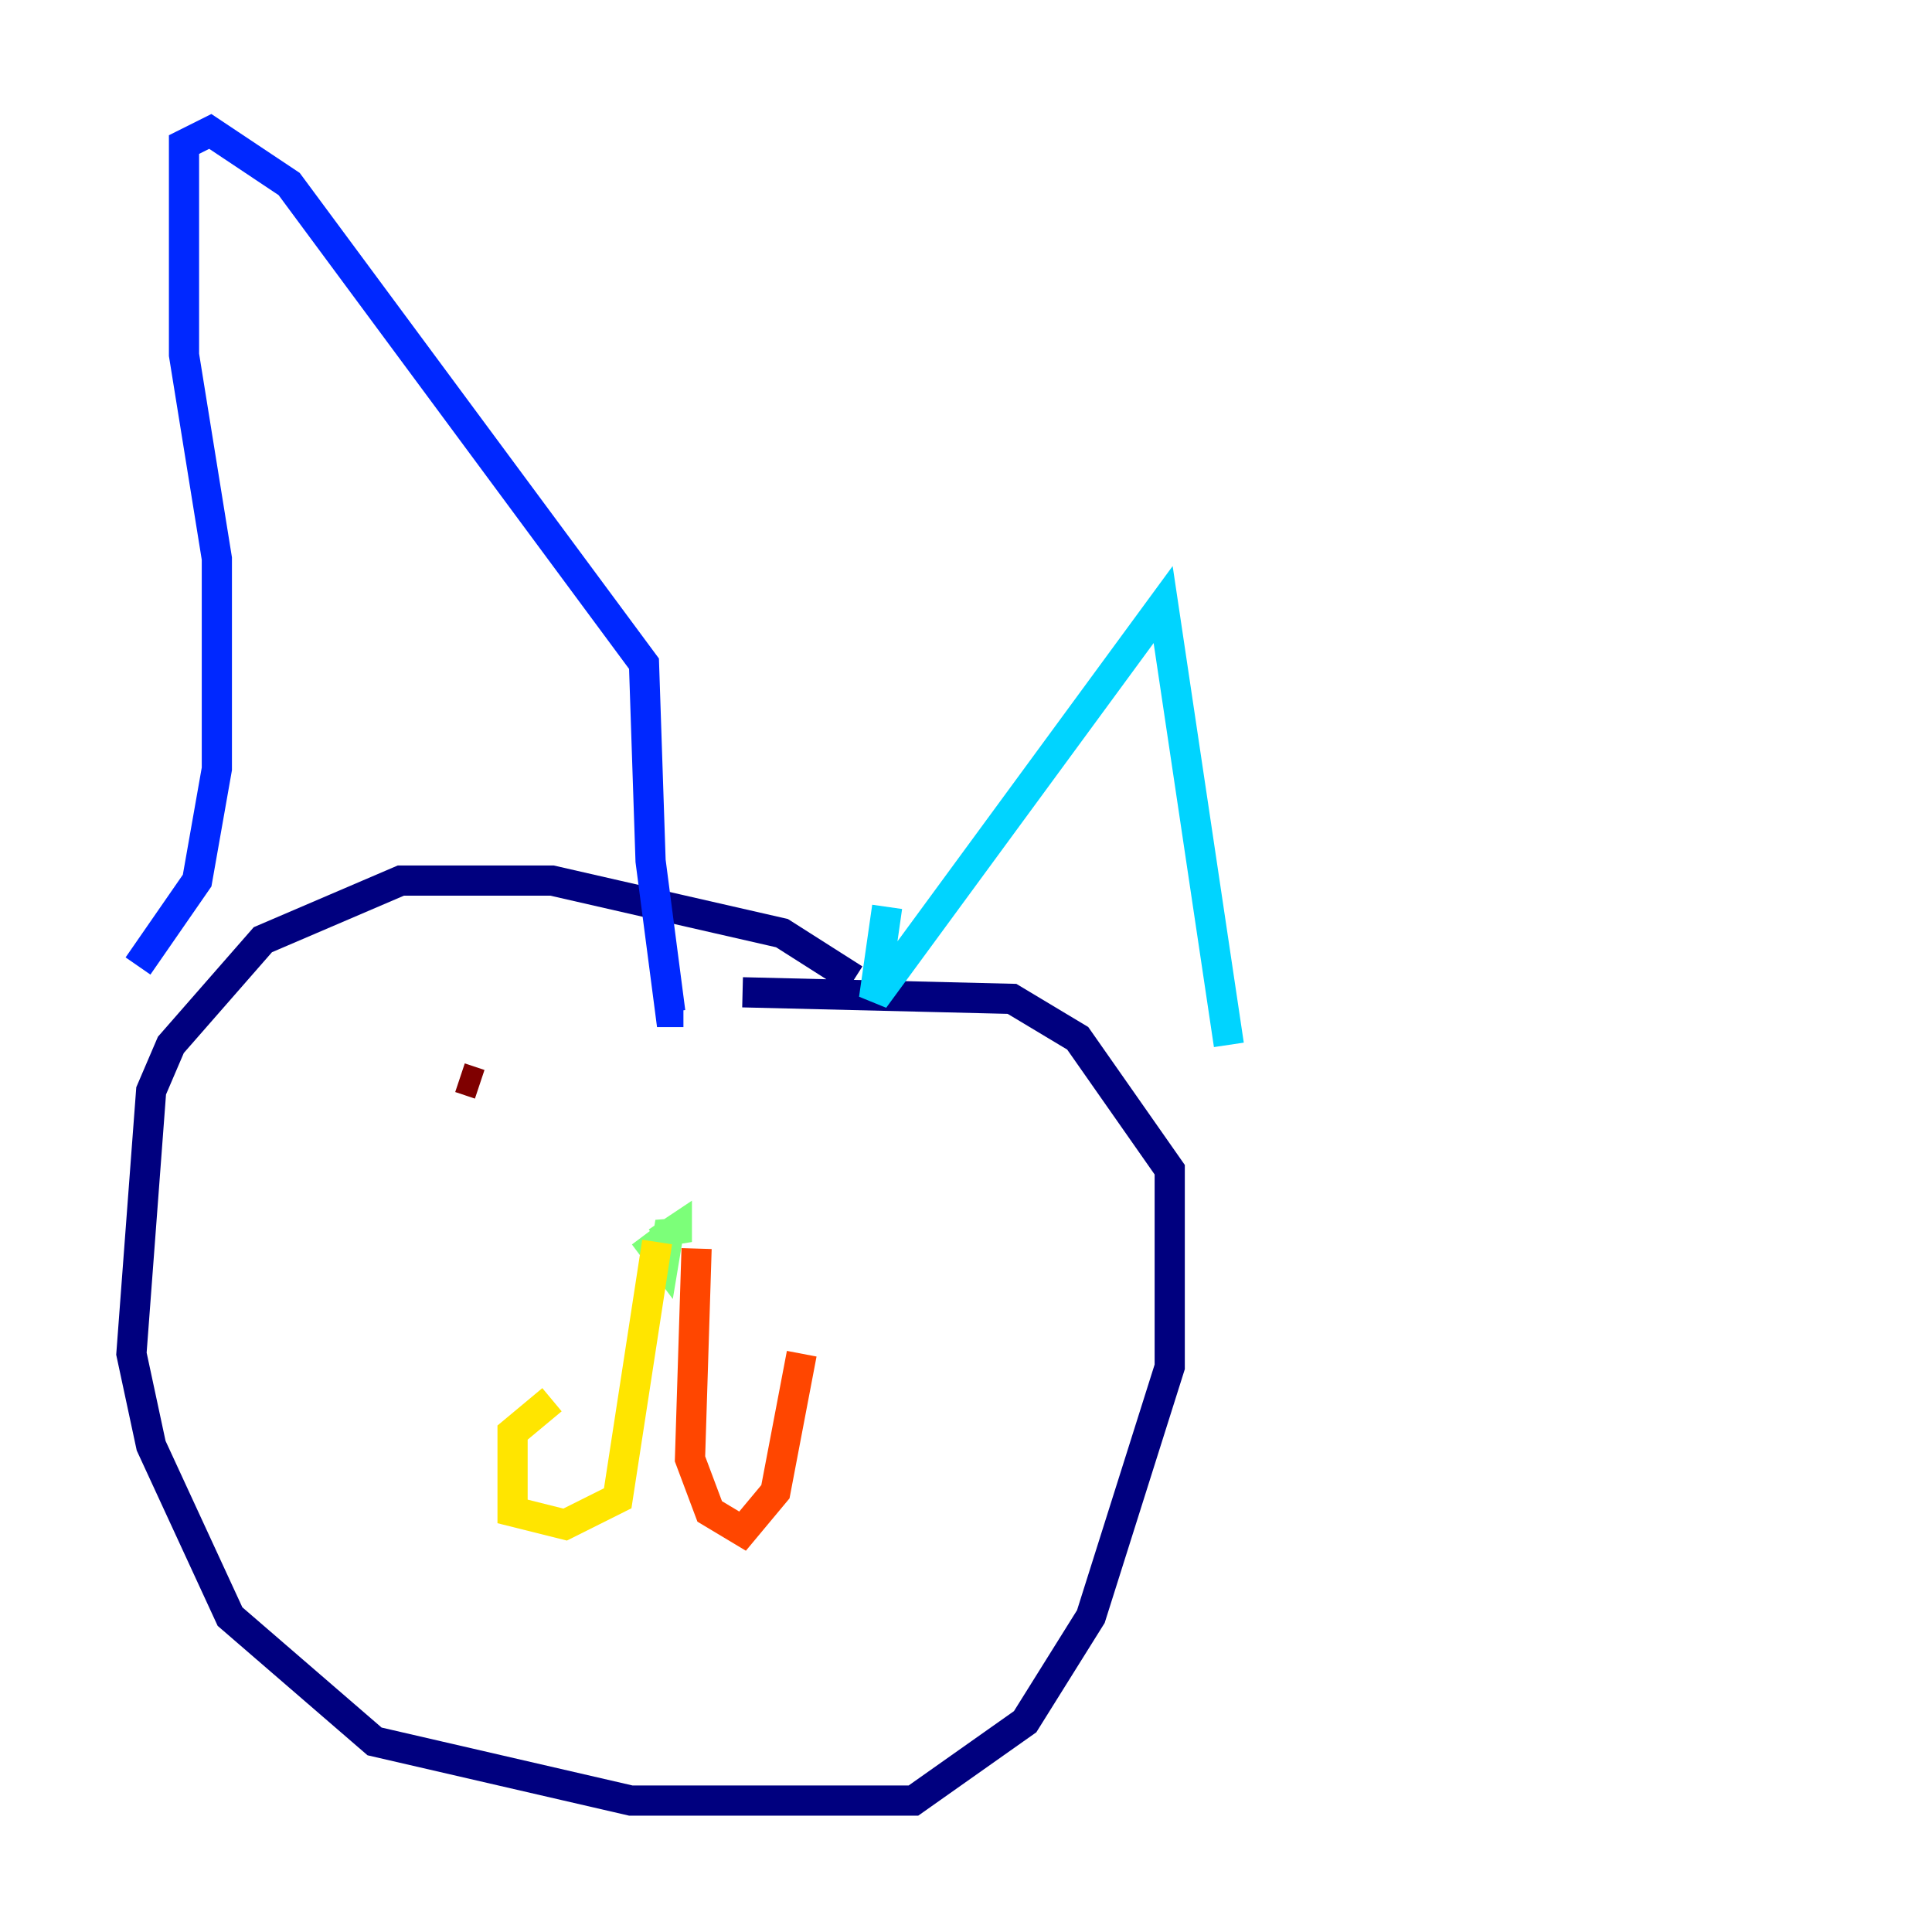 <?xml version="1.0" encoding="utf-8" ?>
<svg baseProfile="tiny" height="128" version="1.2" viewBox="0,0,128,128" width="128" xmlns="http://www.w3.org/2000/svg" xmlns:ev="http://www.w3.org/2001/xml-events" xmlns:xlink="http://www.w3.org/1999/xlink"><defs /><polyline fill="none" points="56.599,64.871 51.809,61.823 36.571,58.34 26.558,58.34 17.415,62.258 11.32,69.225 10.014,72.272 8.707,89.687 10.014,95.782 15.238,107.102 24.816,115.374 41.796,119.293 60.517,119.293 67.918,114.068 72.272,107.102 77.497,90.558 77.497,77.497 71.401,68.789 67.048,66.177 49.197,65.742" stroke="#00007f" stroke-width="2" /><polyline fill="none" points="9.143,64.0 13.061,58.34 14.367,50.939 14.367,37.007 12.191,23.51 12.191,9.578 13.932,8.707 19.157,12.191 42.667,43.973 43.102,57.034 44.408,67.048 45.279,67.048" stroke="#0028ff" stroke-width="2" /><polyline fill="none" points="58.776,60.082 57.905,66.177 77.061,40.054 81.415,69.225" stroke="#00d4ff" stroke-width="2" /><polyline fill="none" points="42.667,81.85 43.973,83.592 44.408,80.98 44.843,82.286 44.843,81.415 43.537,82.286" stroke="#7cff79" stroke-width="2" /><polyline fill="none" points="43.537,82.286 40.925,99.265 37.442,101.007 33.959,100.136 33.959,94.912 36.571,92.735" stroke="#ffe500" stroke-width="2" /><polyline fill="none" points="46.15,82.721 45.714,96.653 47.02,100.136 49.197,101.442 51.374,98.83 53.116,89.687" stroke="#ff4600" stroke-width="2" /><polyline fill="none" points="30.476,71.401 31.782,71.837" stroke="#7f0000" stroke-width="2" /></svg>